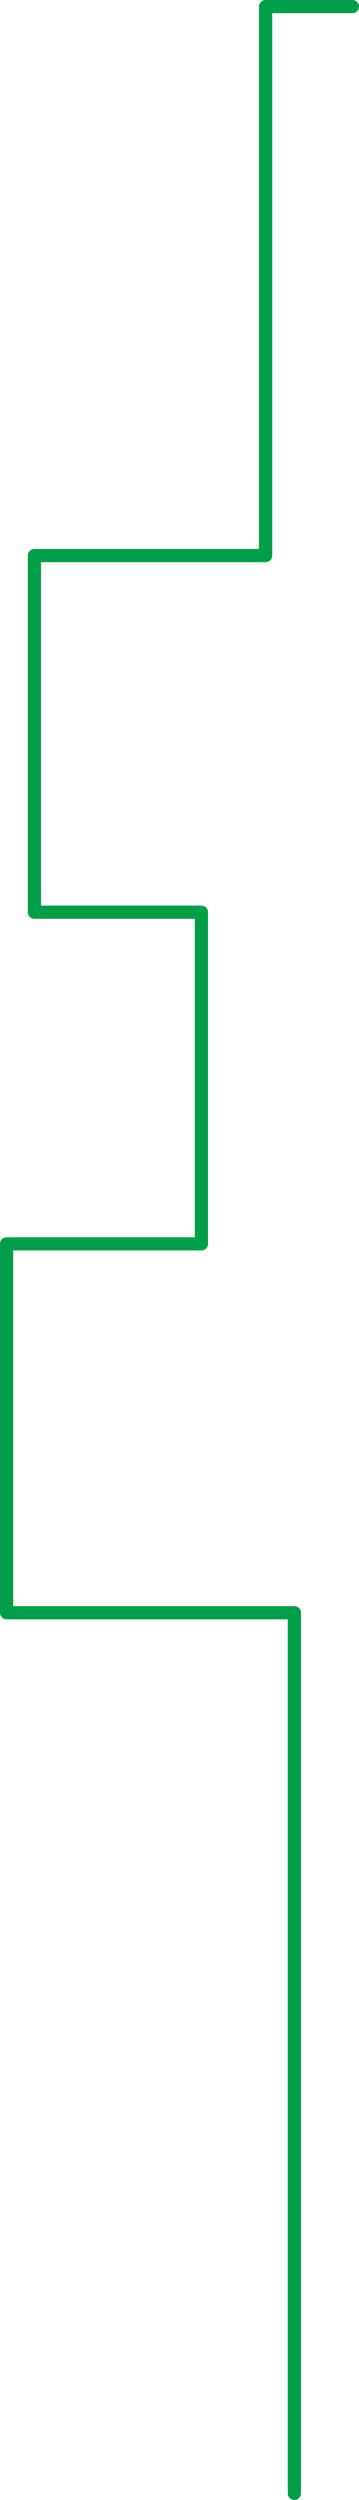 <svg width="381" height="2652" viewBox="0 0 381 2652" fill="none" xmlns="http://www.w3.org/2000/svg">
<path d="M374 7H281.874V125.531V373.419V484.102V589.373H36.54V749.039V967.7H213.782V1158.76V1319.51H7V1710.82H117.651H312.416V1892.14V2645" stroke="#009E49" stroke-width="14" stroke-linecap="round" stroke-linejoin="round"/>
</svg>
